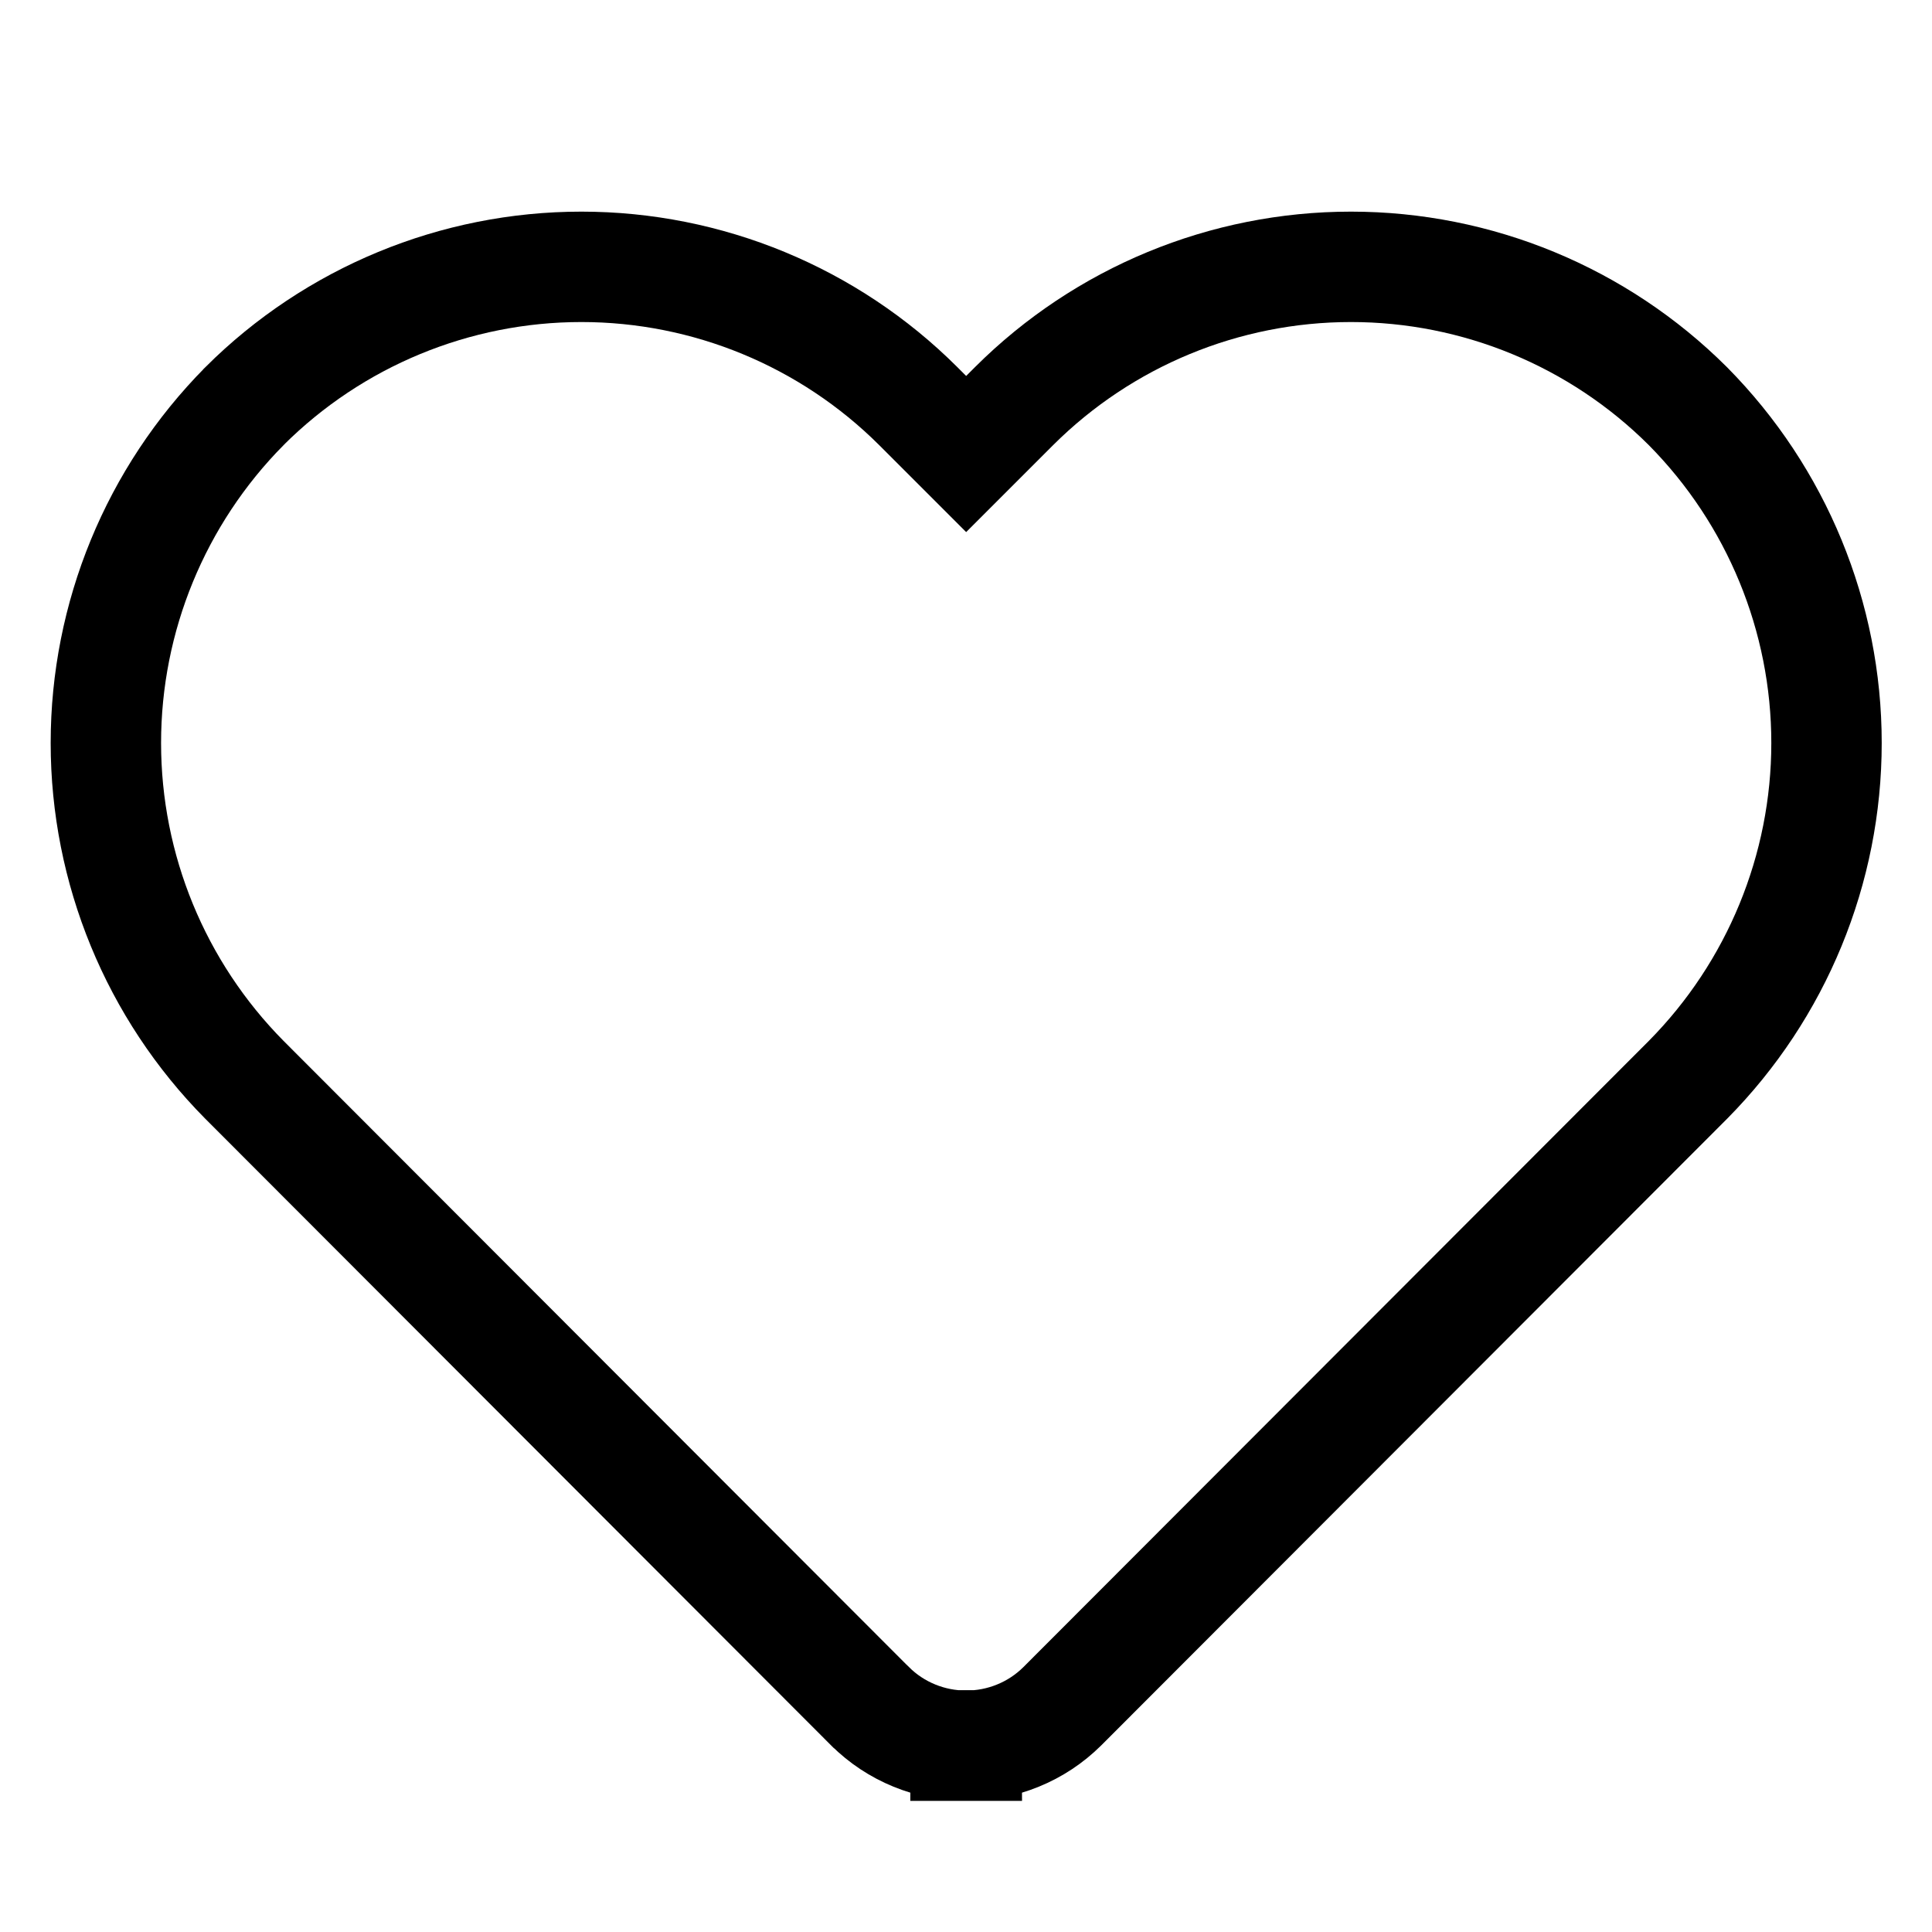 <svg width="35" height="35" viewBox="0 0 35 35" fill="none" xmlns="http://www.w3.org/2000/svg">
<path d="M17.503 31.625C17.182 31.626 16.863 31.564 16.565 31.442C16.266 31.32 15.993 31.14 15.764 30.912L15.76 30.909L4.429 19.563L4.426 19.56L4.426 19.56C2.819 17.936 1.918 15.744 1.918 13.46C1.918 11.176 2.819 8.985 4.426 7.361L4.43 7.356L4.43 7.356C6.05 5.741 8.245 4.834 10.532 4.834C12.82 4.834 15.014 5.741 16.634 7.356L16.635 7.357L17.503 8.225L18.371 7.357L18.372 7.356C19.992 5.741 22.186 4.834 24.474 4.834C26.762 4.834 28.956 5.741 30.576 7.356L30.581 7.361L30.581 7.361C32.187 8.985 33.089 11.176 33.089 13.46C33.089 15.744 32.187 17.936 30.581 19.56L30.578 19.563L19.246 30.909L19.243 30.912C19.013 31.14 18.741 31.32 18.441 31.442C18.143 31.564 17.825 31.626 17.503 31.625ZM17.503 31.625C17.501 31.625 17.499 31.625 17.497 31.625L17.503 30.625L17.509 31.625C17.507 31.625 17.505 31.625 17.503 31.625Z" stroke="black" stroke-width="2"/>
</svg>

